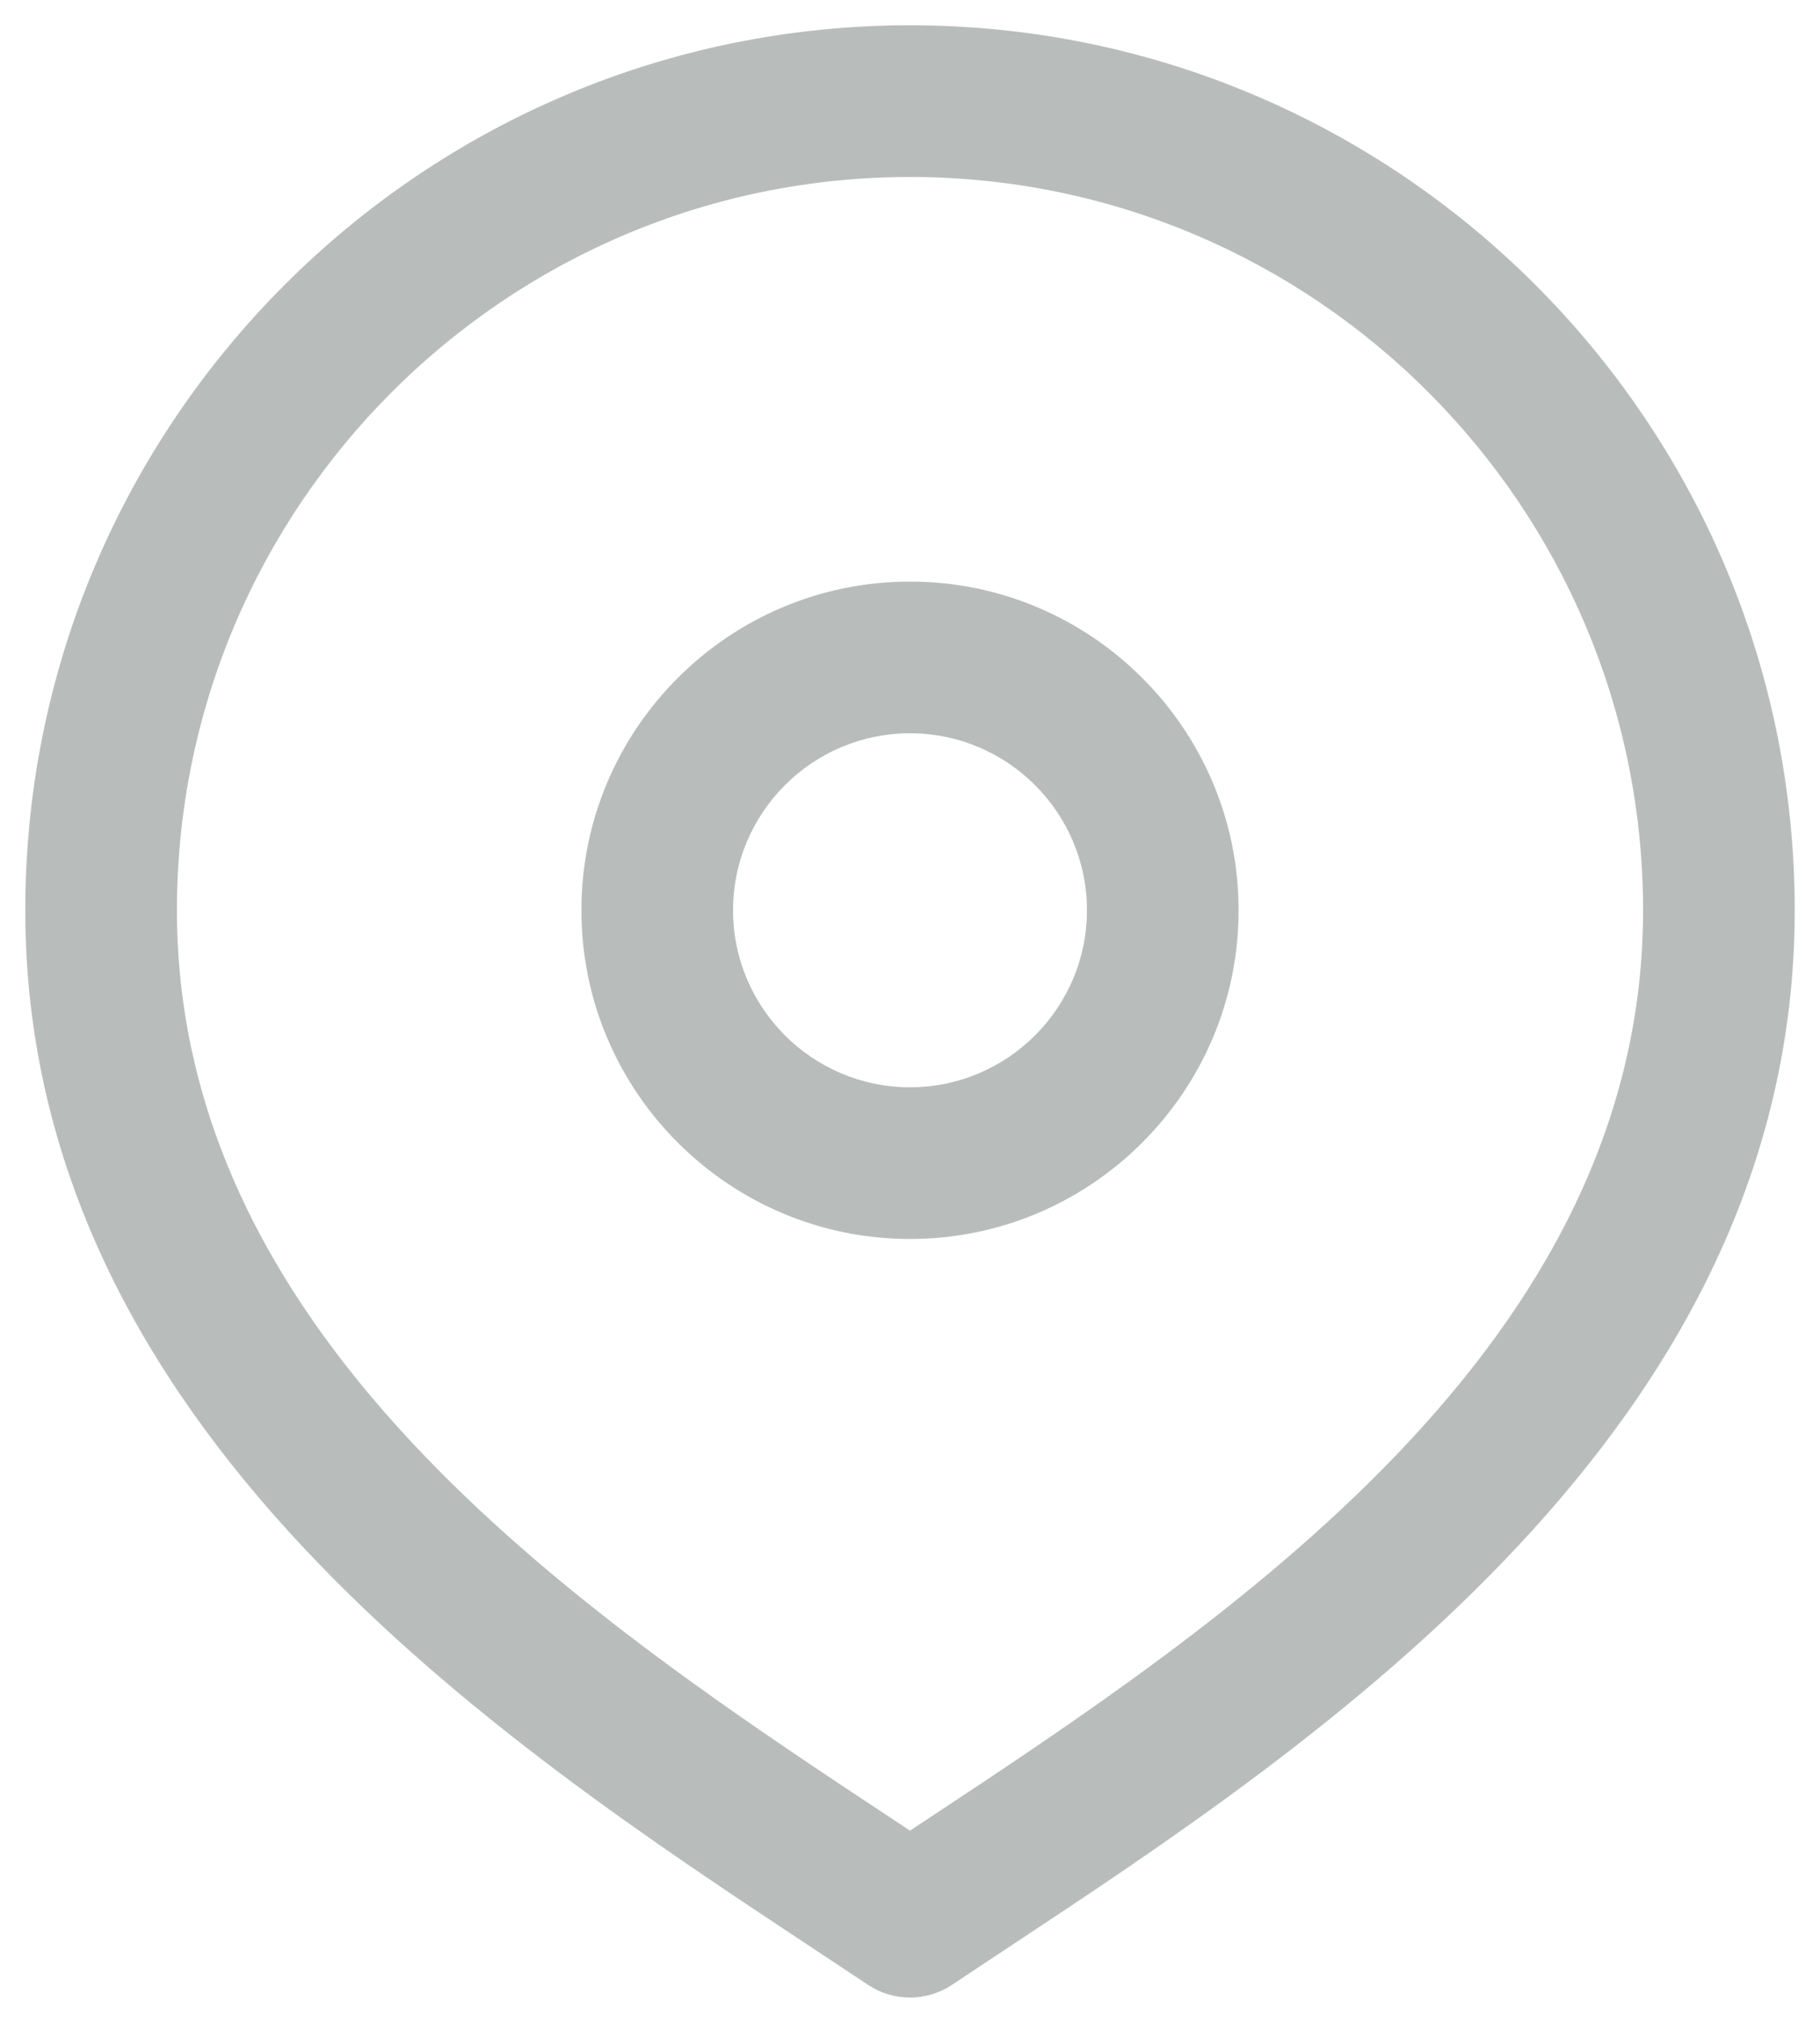 <svg width="18" height="20" viewBox="0 0 18 20" fill="none" xmlns="http://www.w3.org/2000/svg">
<path d="M9 0.25C4.175 0.25 0.25 4.175 0.25 9C0.25 14.118 4.947 17.22 8.055 19.273L8.584 19.624C8.71 19.708 8.855 19.75 9 19.75C9.145 19.75 9.29 19.708 9.416 19.624L9.945 19.273C13.053 17.22 17.75 14.118 17.75 9C17.75 4.175 13.825 0.25 9 0.25ZM9.119 18.021L9 18.1L8.881 18.021C5.871 16.033 1.75 13.311 1.75 9C1.75 5.002 5.002 1.75 9 1.75C12.998 1.75 16.25 5.002 16.25 9C16.25 13.311 12.128 16.034 9.119 18.021ZM9 5.75C7.208 5.75 5.75 7.208 5.75 9C5.75 10.792 7.208 12.25 9 12.25C10.792 12.25 12.25 10.792 12.25 9C12.25 7.208 10.792 5.75 9 5.75ZM9 10.75C8.035 10.75 7.25 9.965 7.25 9C7.25 8.035 8.035 7.25 9 7.25C9.965 7.25 10.75 8.035 10.75 9C10.75 9.965 9.965 10.75 9 10.75Z" fill="#B8BDBB"/>
</svg>
